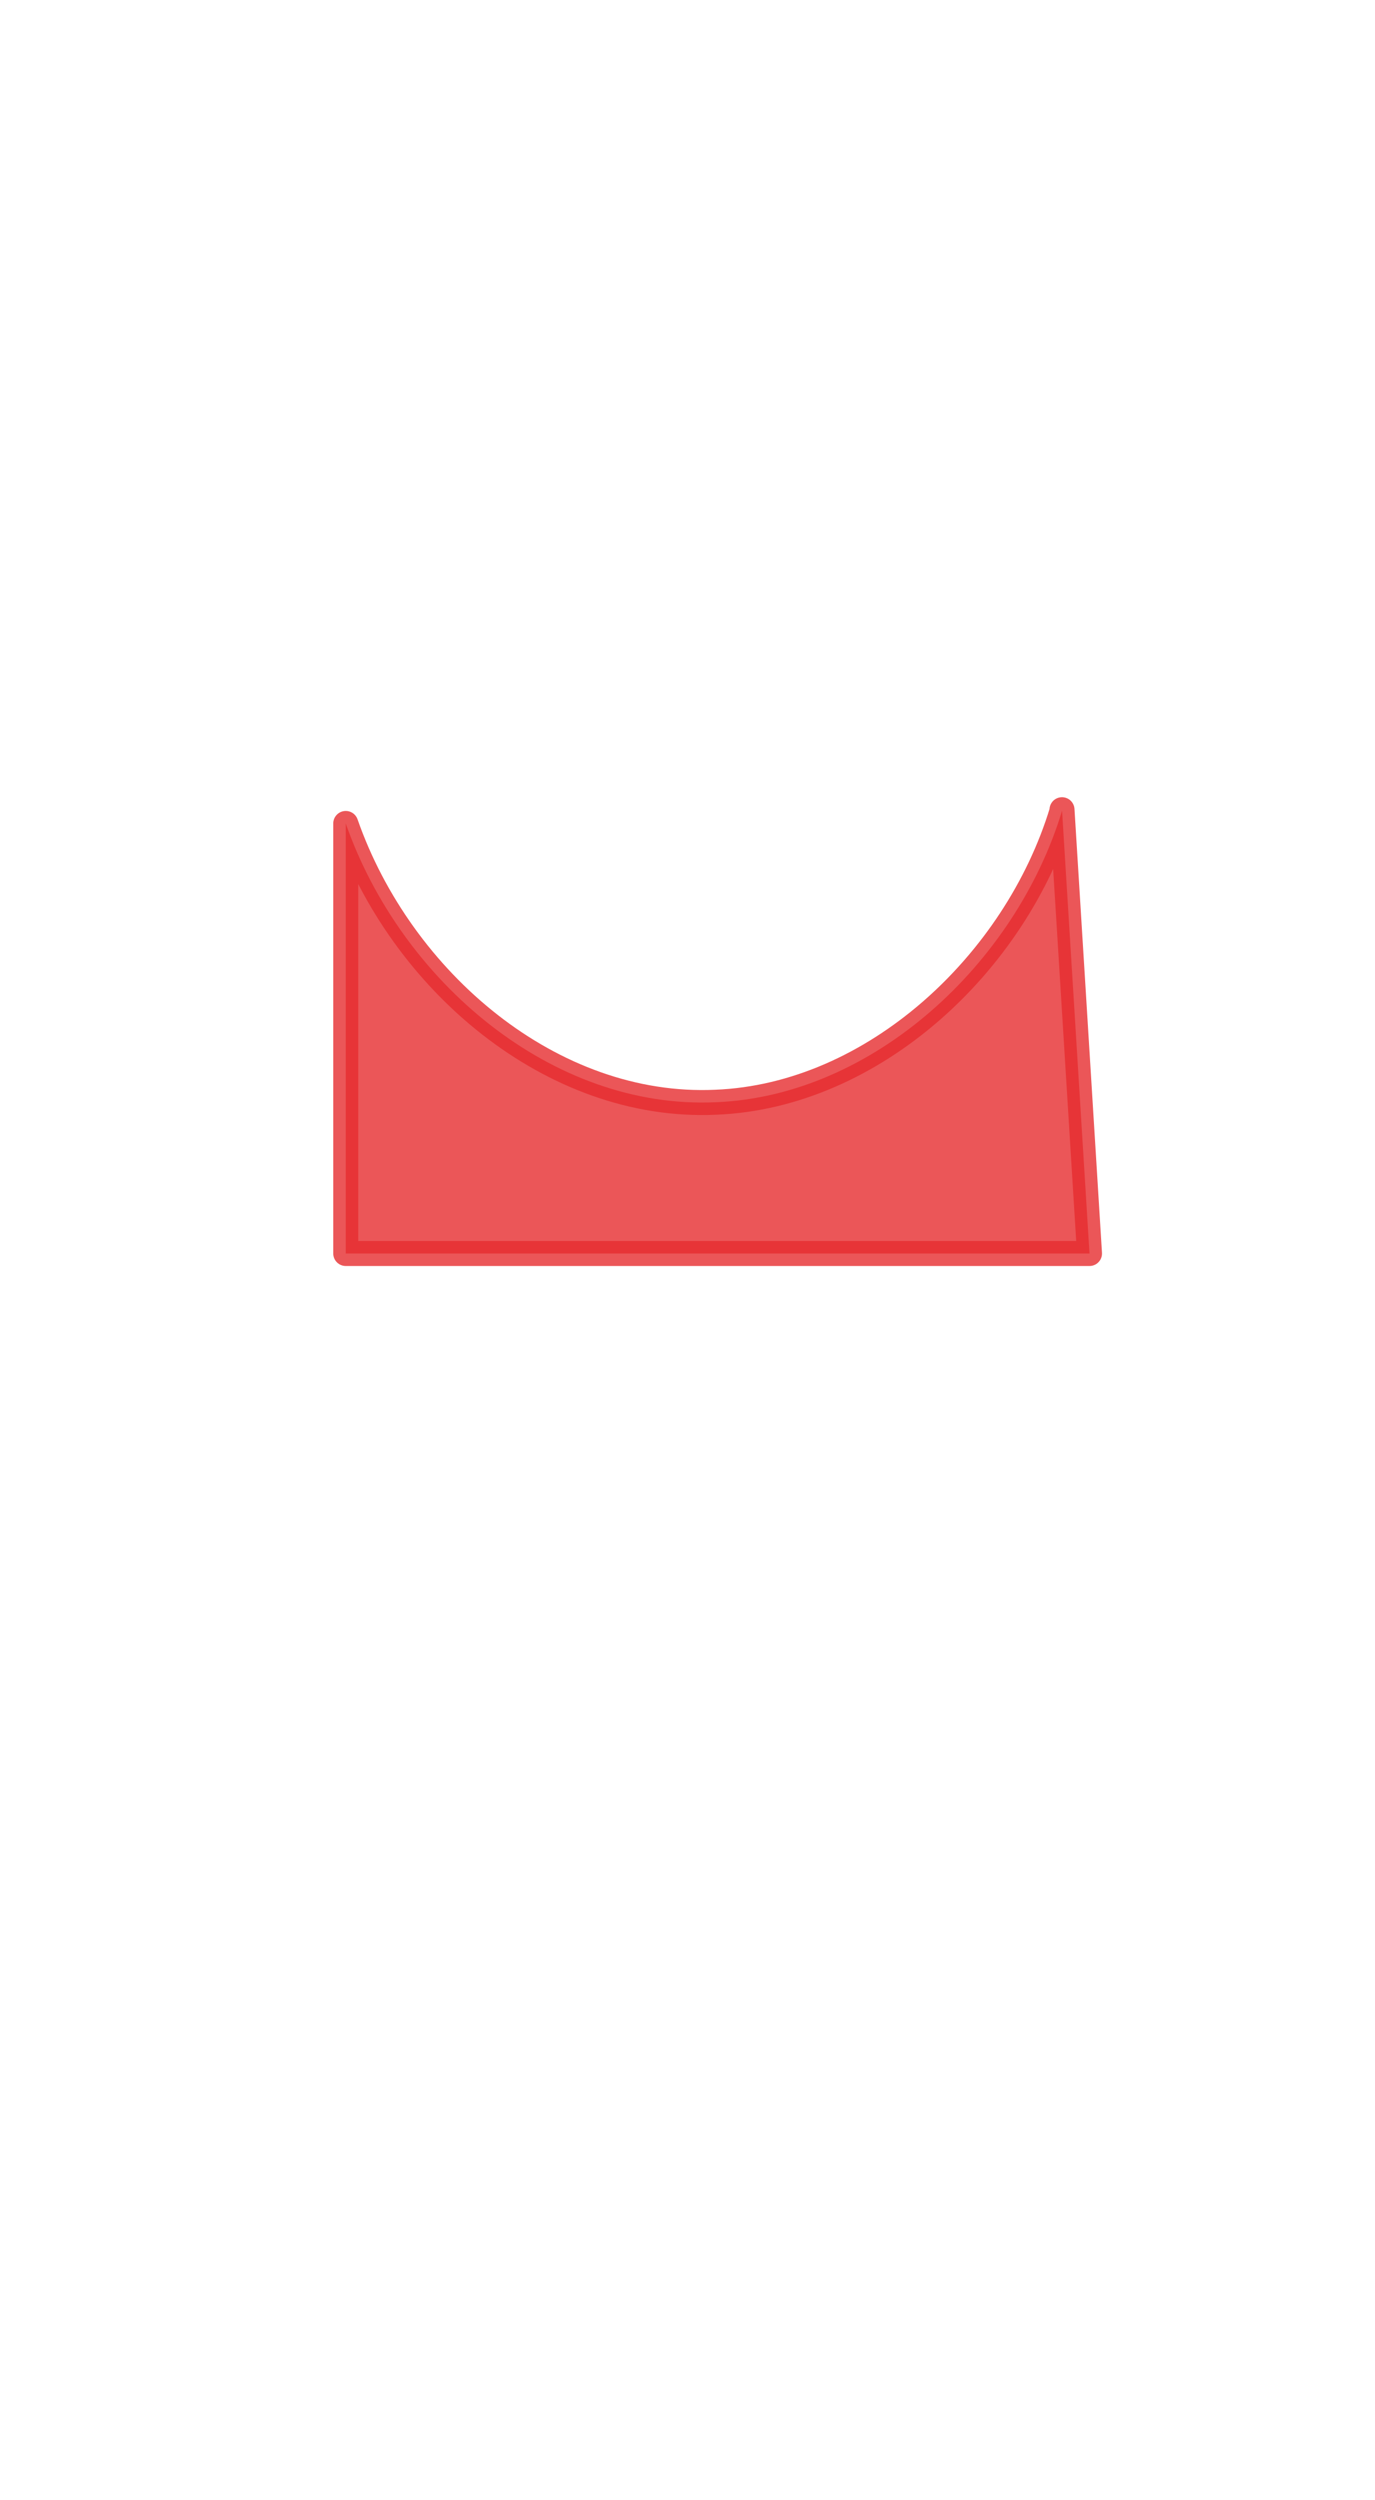 <svg width="11" height="20" viewBox="0 0 11 20" fill="none" xmlns="http://www.w3.org/2000/svg">
<path opacity="0.8" d="M8.496 6.487C8.126 7.707 6.986 8.767 5.726 8.817C4.416 8.877 3.206 7.847 2.766 6.587V10.027H8.716L8.496 6.477V6.487Z" fill="#E62C2F" stroke="#E62C2F" stroke-width="0.2" stroke-linecap="round" stroke-linejoin="round"/>
</svg>
